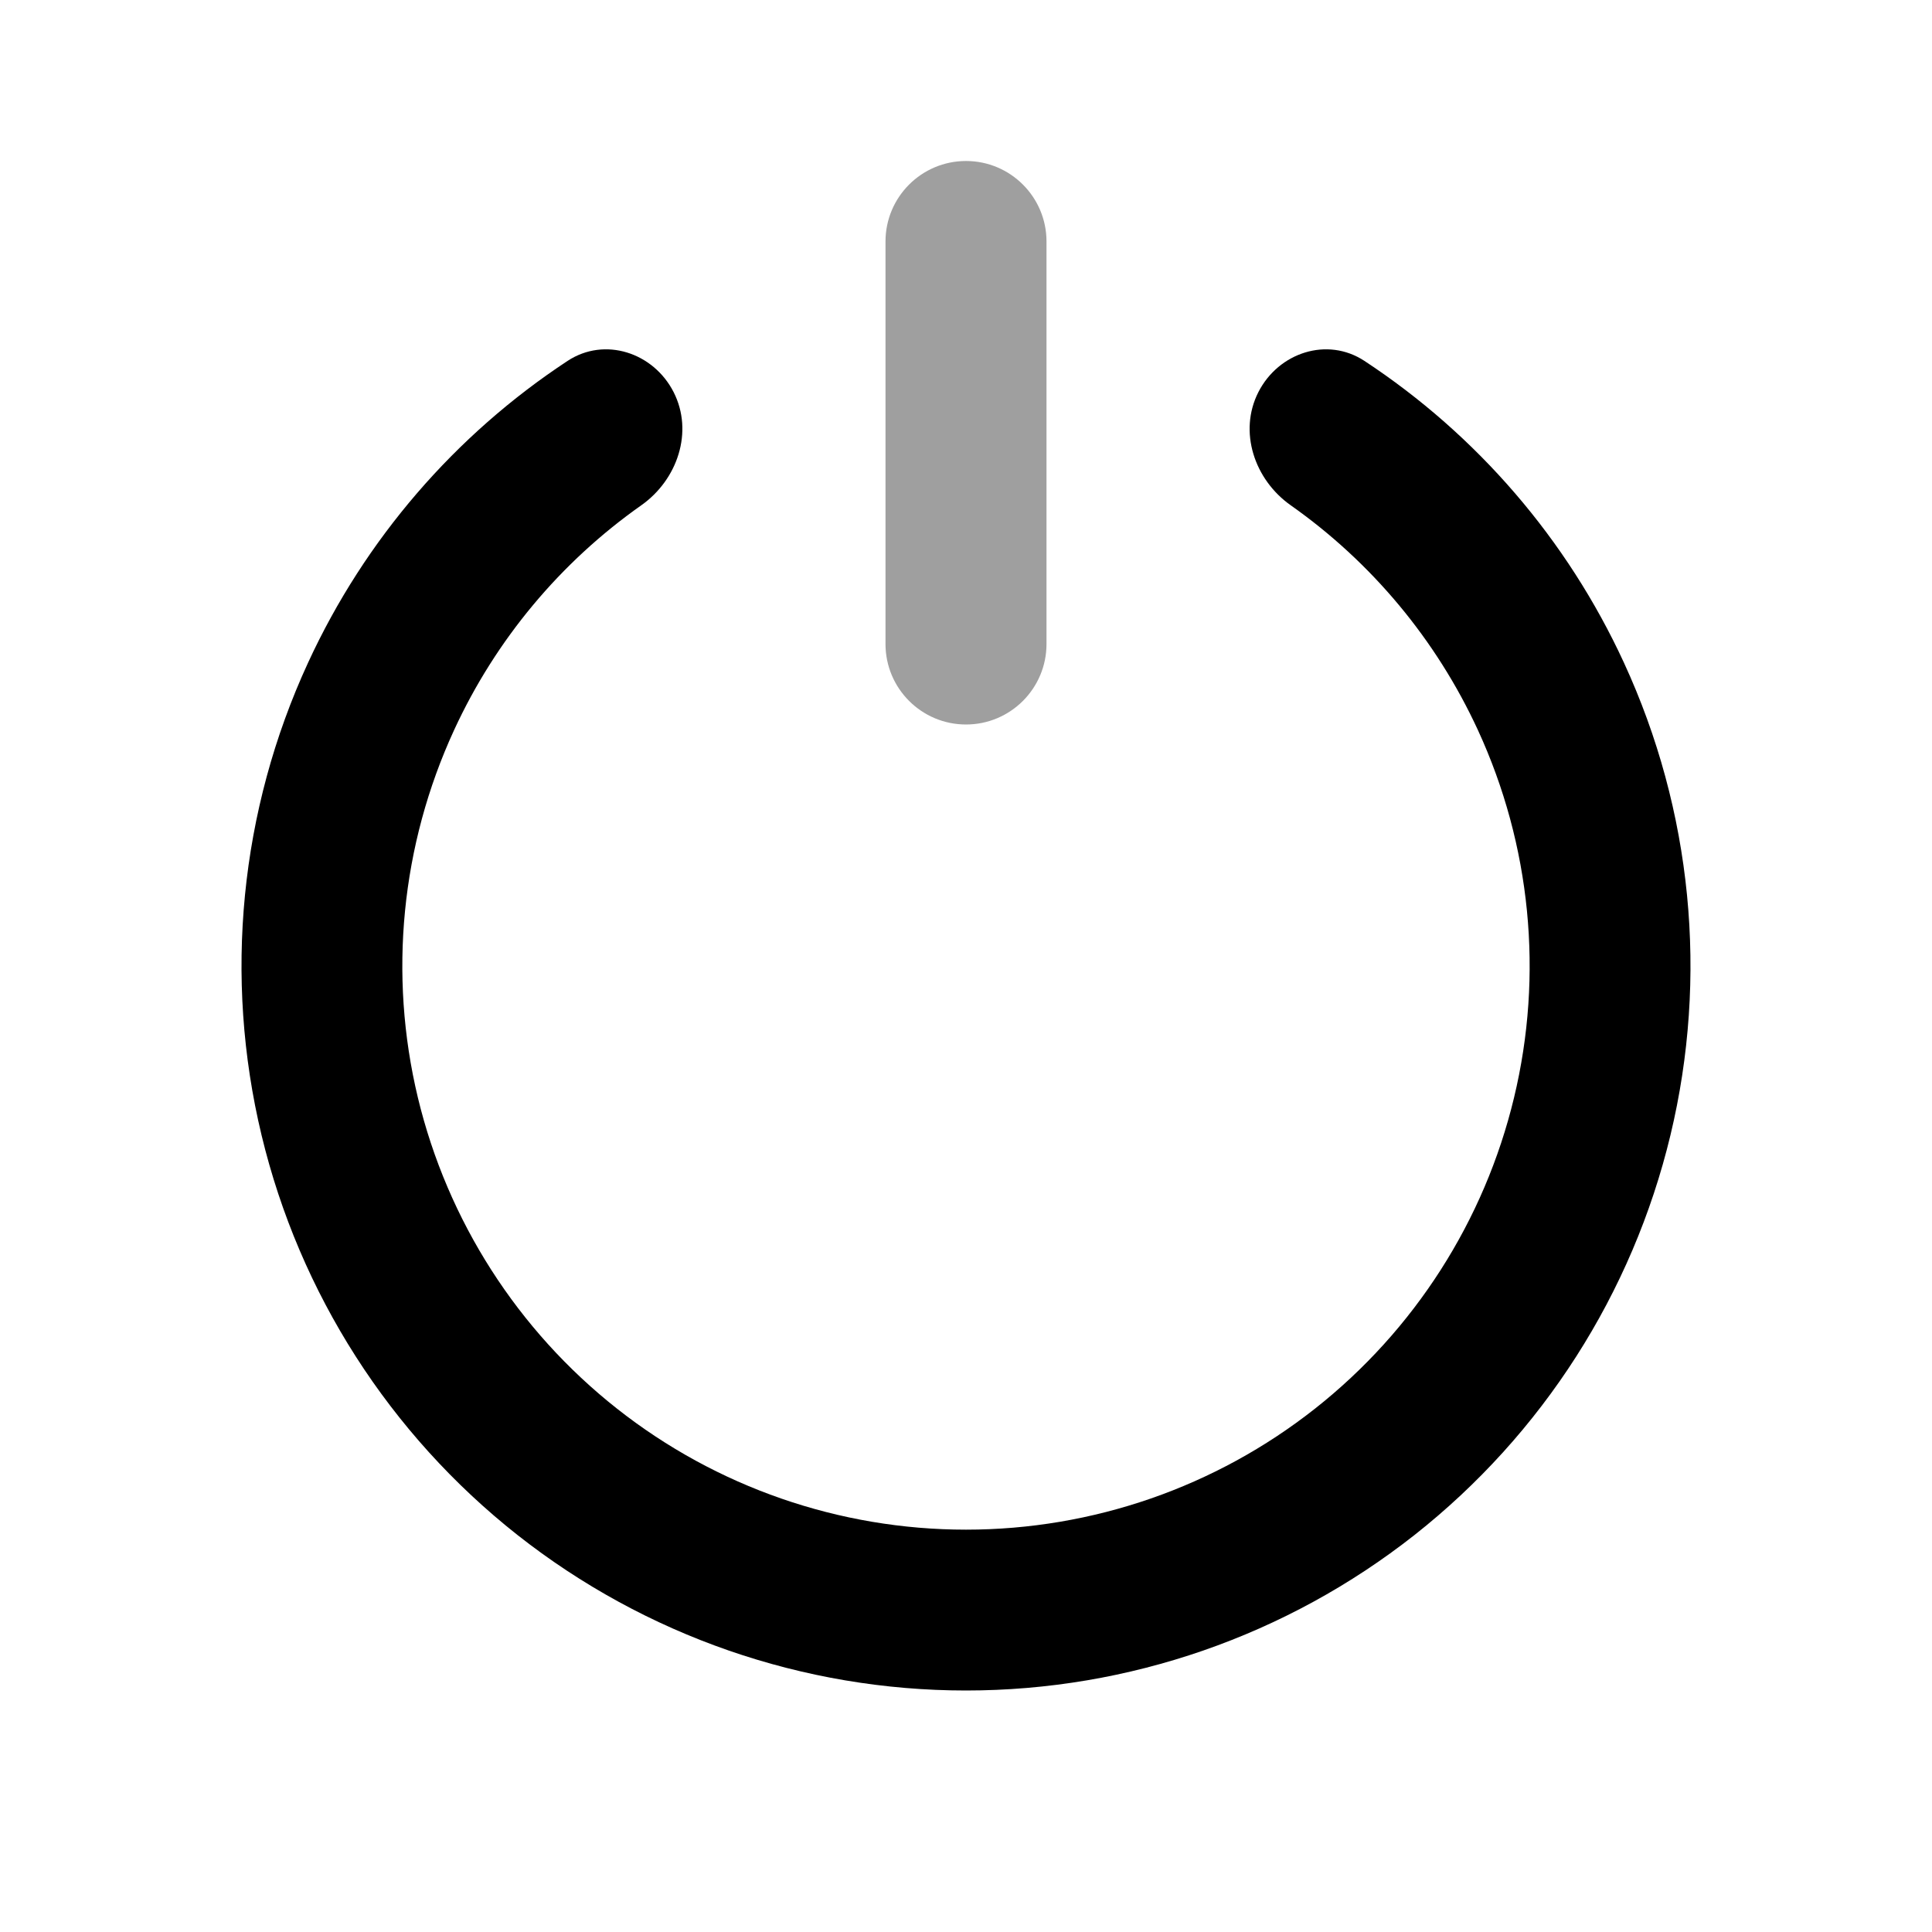 <svg width="24" height="24" viewBox="0 0 24 24" fill="none" xmlns="http://www.w3.org/2000/svg">
<path d="M15.632 4.871C15.883 4.379 16.488 4.18 16.949 4.483C18.347 5.403 19.467 6.7 20.173 8.232C21.02 10.068 21.223 12.135 20.751 14.101C20.279 16.067 19.159 17.816 17.572 19.068C15.984 20.319 14.022 21 12 21C9.978 21 8.016 20.319 6.428 19.068C4.841 17.816 3.721 16.067 3.249 14.101C2.777 12.135 2.98 10.068 3.827 8.232C4.533 6.7 5.653 5.403 7.051 4.483C7.512 4.18 8.117 4.379 8.368 4.871C8.618 5.363 8.417 5.959 7.966 6.277C6.964 6.983 6.159 7.944 5.641 9.069C4.983 10.497 4.824 12.105 5.191 13.635C5.559 15.164 6.43 16.525 7.665 17.499C8.9 18.473 10.427 19.002 12 19.002C13.573 19.002 15.1 18.473 16.335 17.499C17.57 16.525 18.441 15.164 18.808 13.635C19.176 12.105 19.017 10.497 18.359 9.069C17.84 7.944 17.036 6.983 16.034 6.277C15.583 5.959 15.382 5.363 15.632 4.871Z" fill="black"/>
<path fill-rule="evenodd" clip-rule="evenodd" d="M12 2C12.552 2 13 2.448 13 3V8C13 8.552 12.552 9 12 9C11.448 9 11 8.552 11 8V3C11 2.448 11.448 2 12 2Z" fill="#9F9F9F"/>
</svg>
